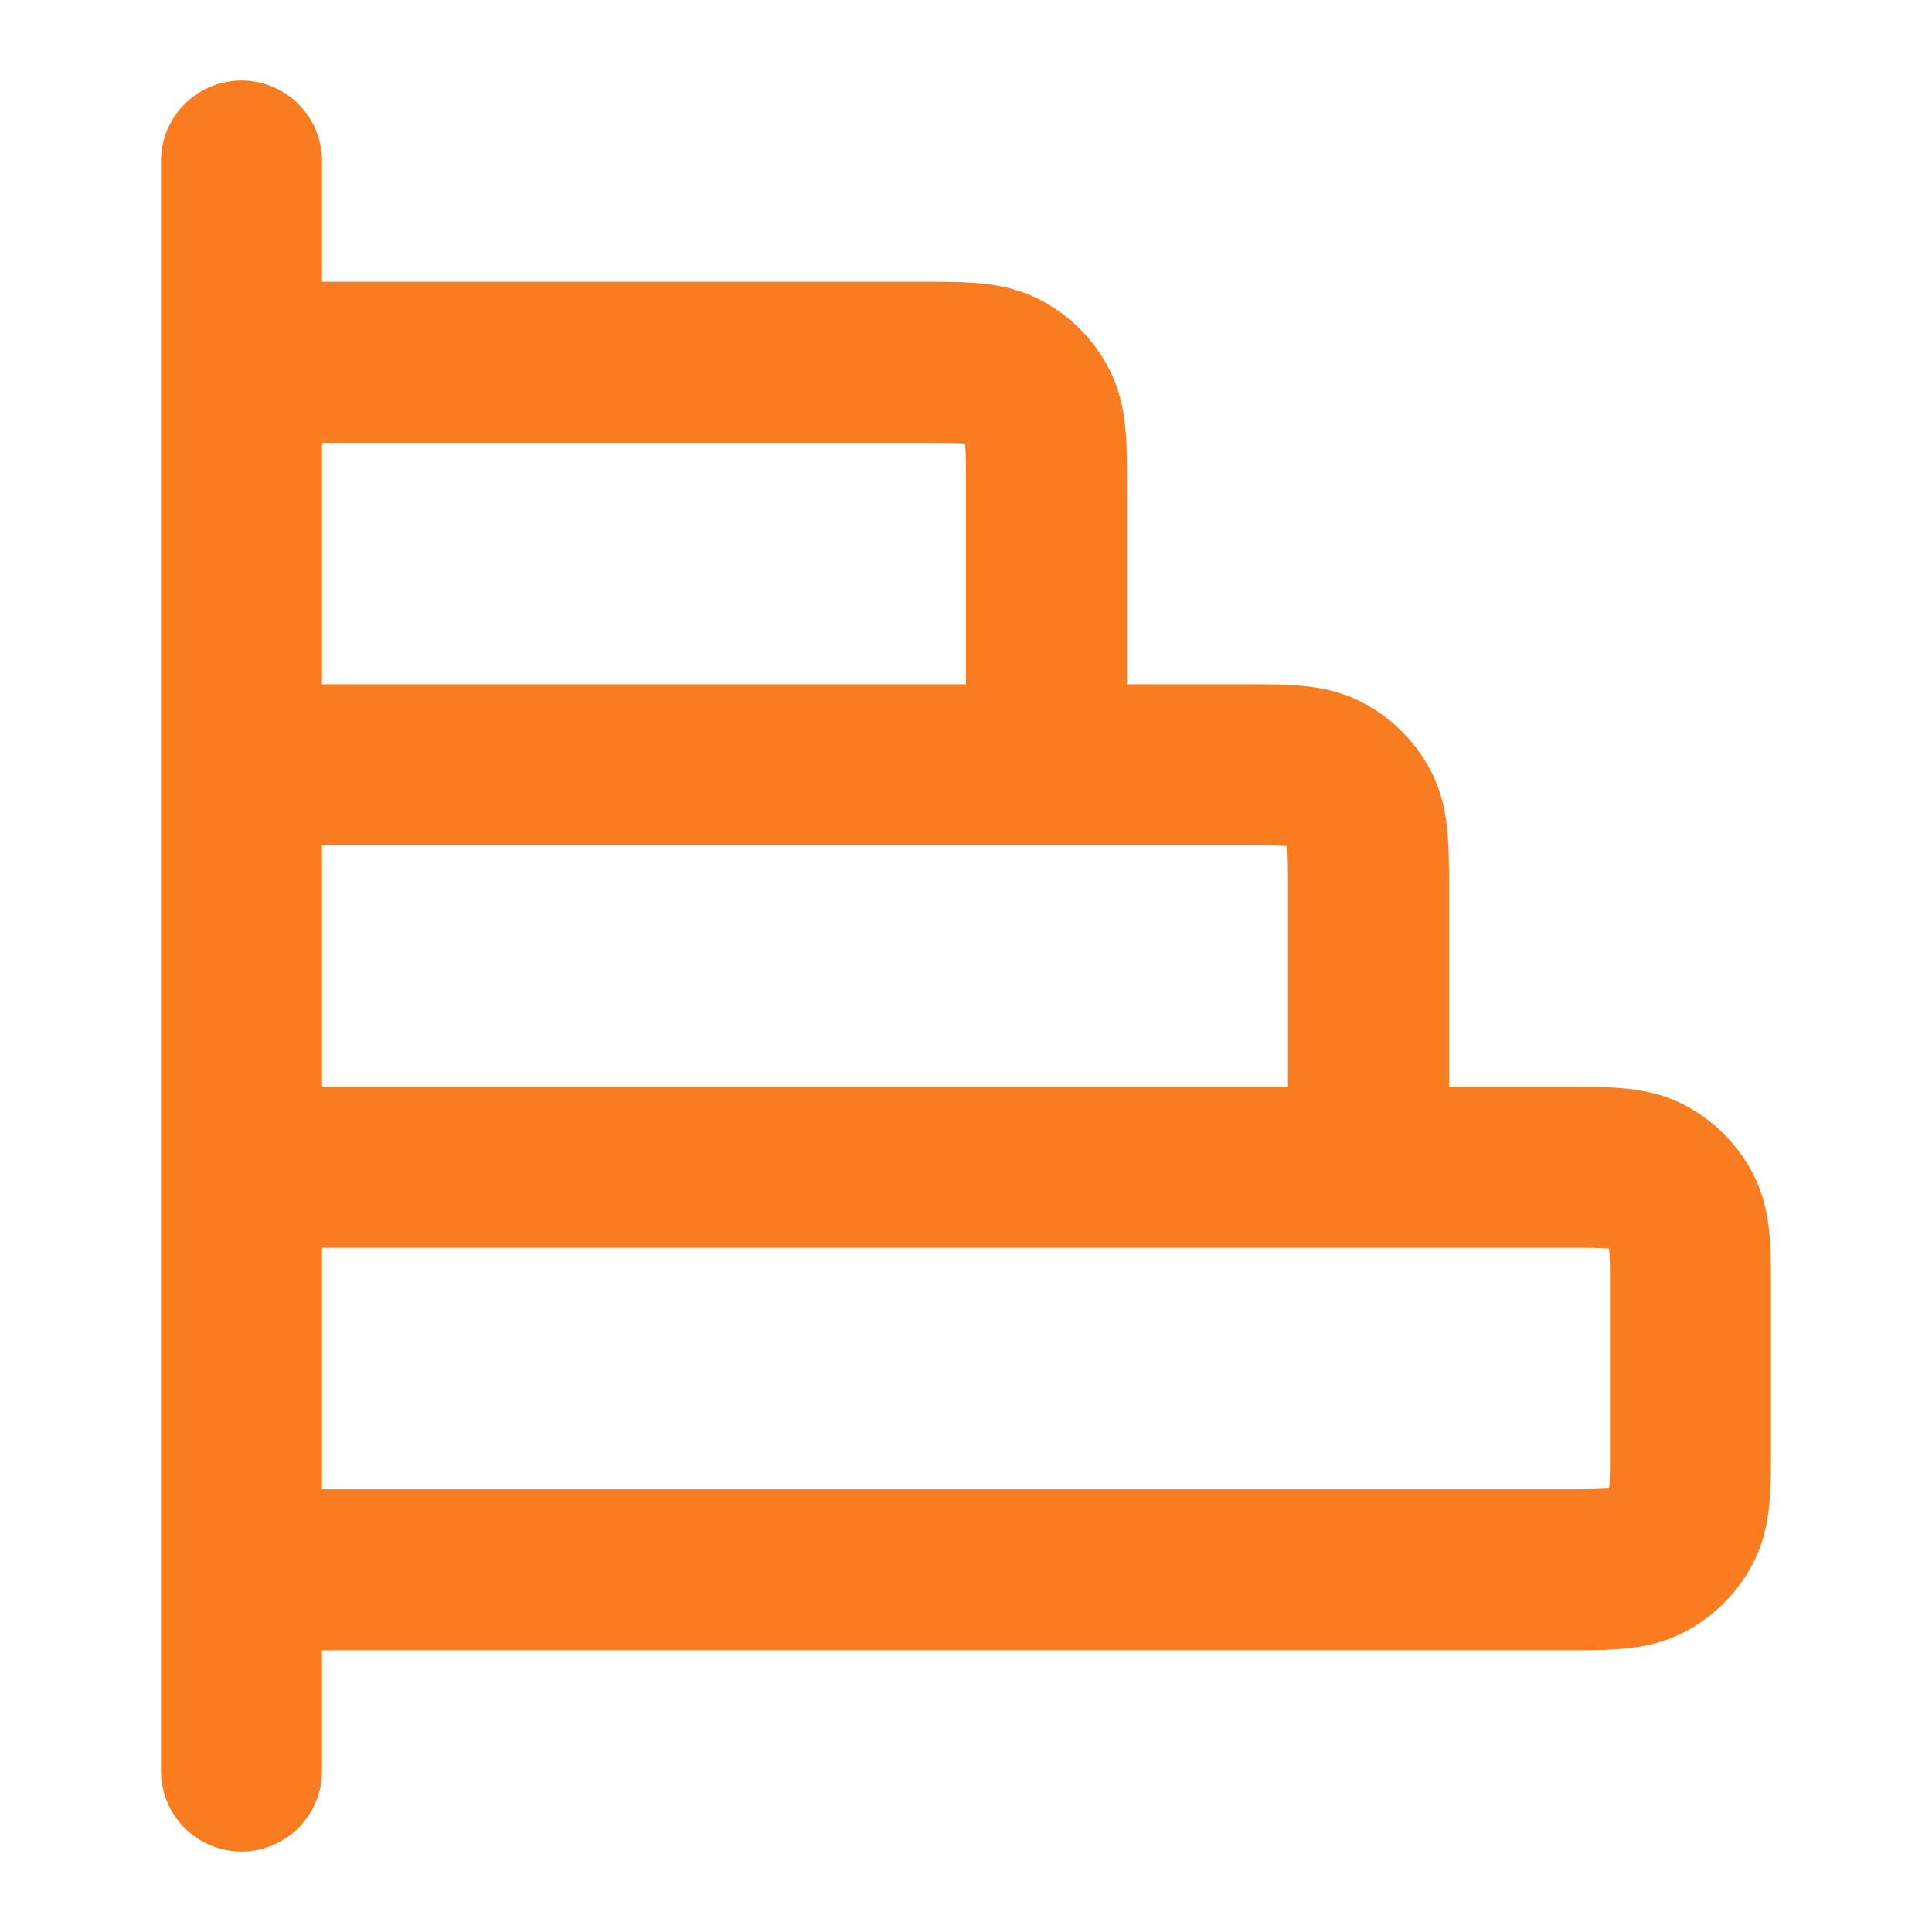 <svg width="24" height="24" fill="none" xmlns="http://www.w3.org/2000/svg"><path d="M13 9.5V6.1c0-.56 0-.84-.109-1.054a1 1 0 00-.437-.437C12.24 4.5 11.96 4.5 11.4 4.5H3m14 10v-3.4c0-.56 0-.84-.109-1.054a1 1 0 00-.437-.437C16.24 9.5 15.96 9.5 15.4 9.5H3M3 2v20m0-2.5h16.4c.56 0 .84 0 1.054-.109a1 1 0 00.437-.437C21 18.74 21 18.46 21 17.9v-1.8c0-.56 0-.84-.109-1.054a1 1 0 00-.437-.437c-.214-.109-.494-.109-1.054-.109H3v5z" stroke="#FA7C21" stroke-width="2" stroke-linecap="round" stroke-linejoin="round"/></svg>